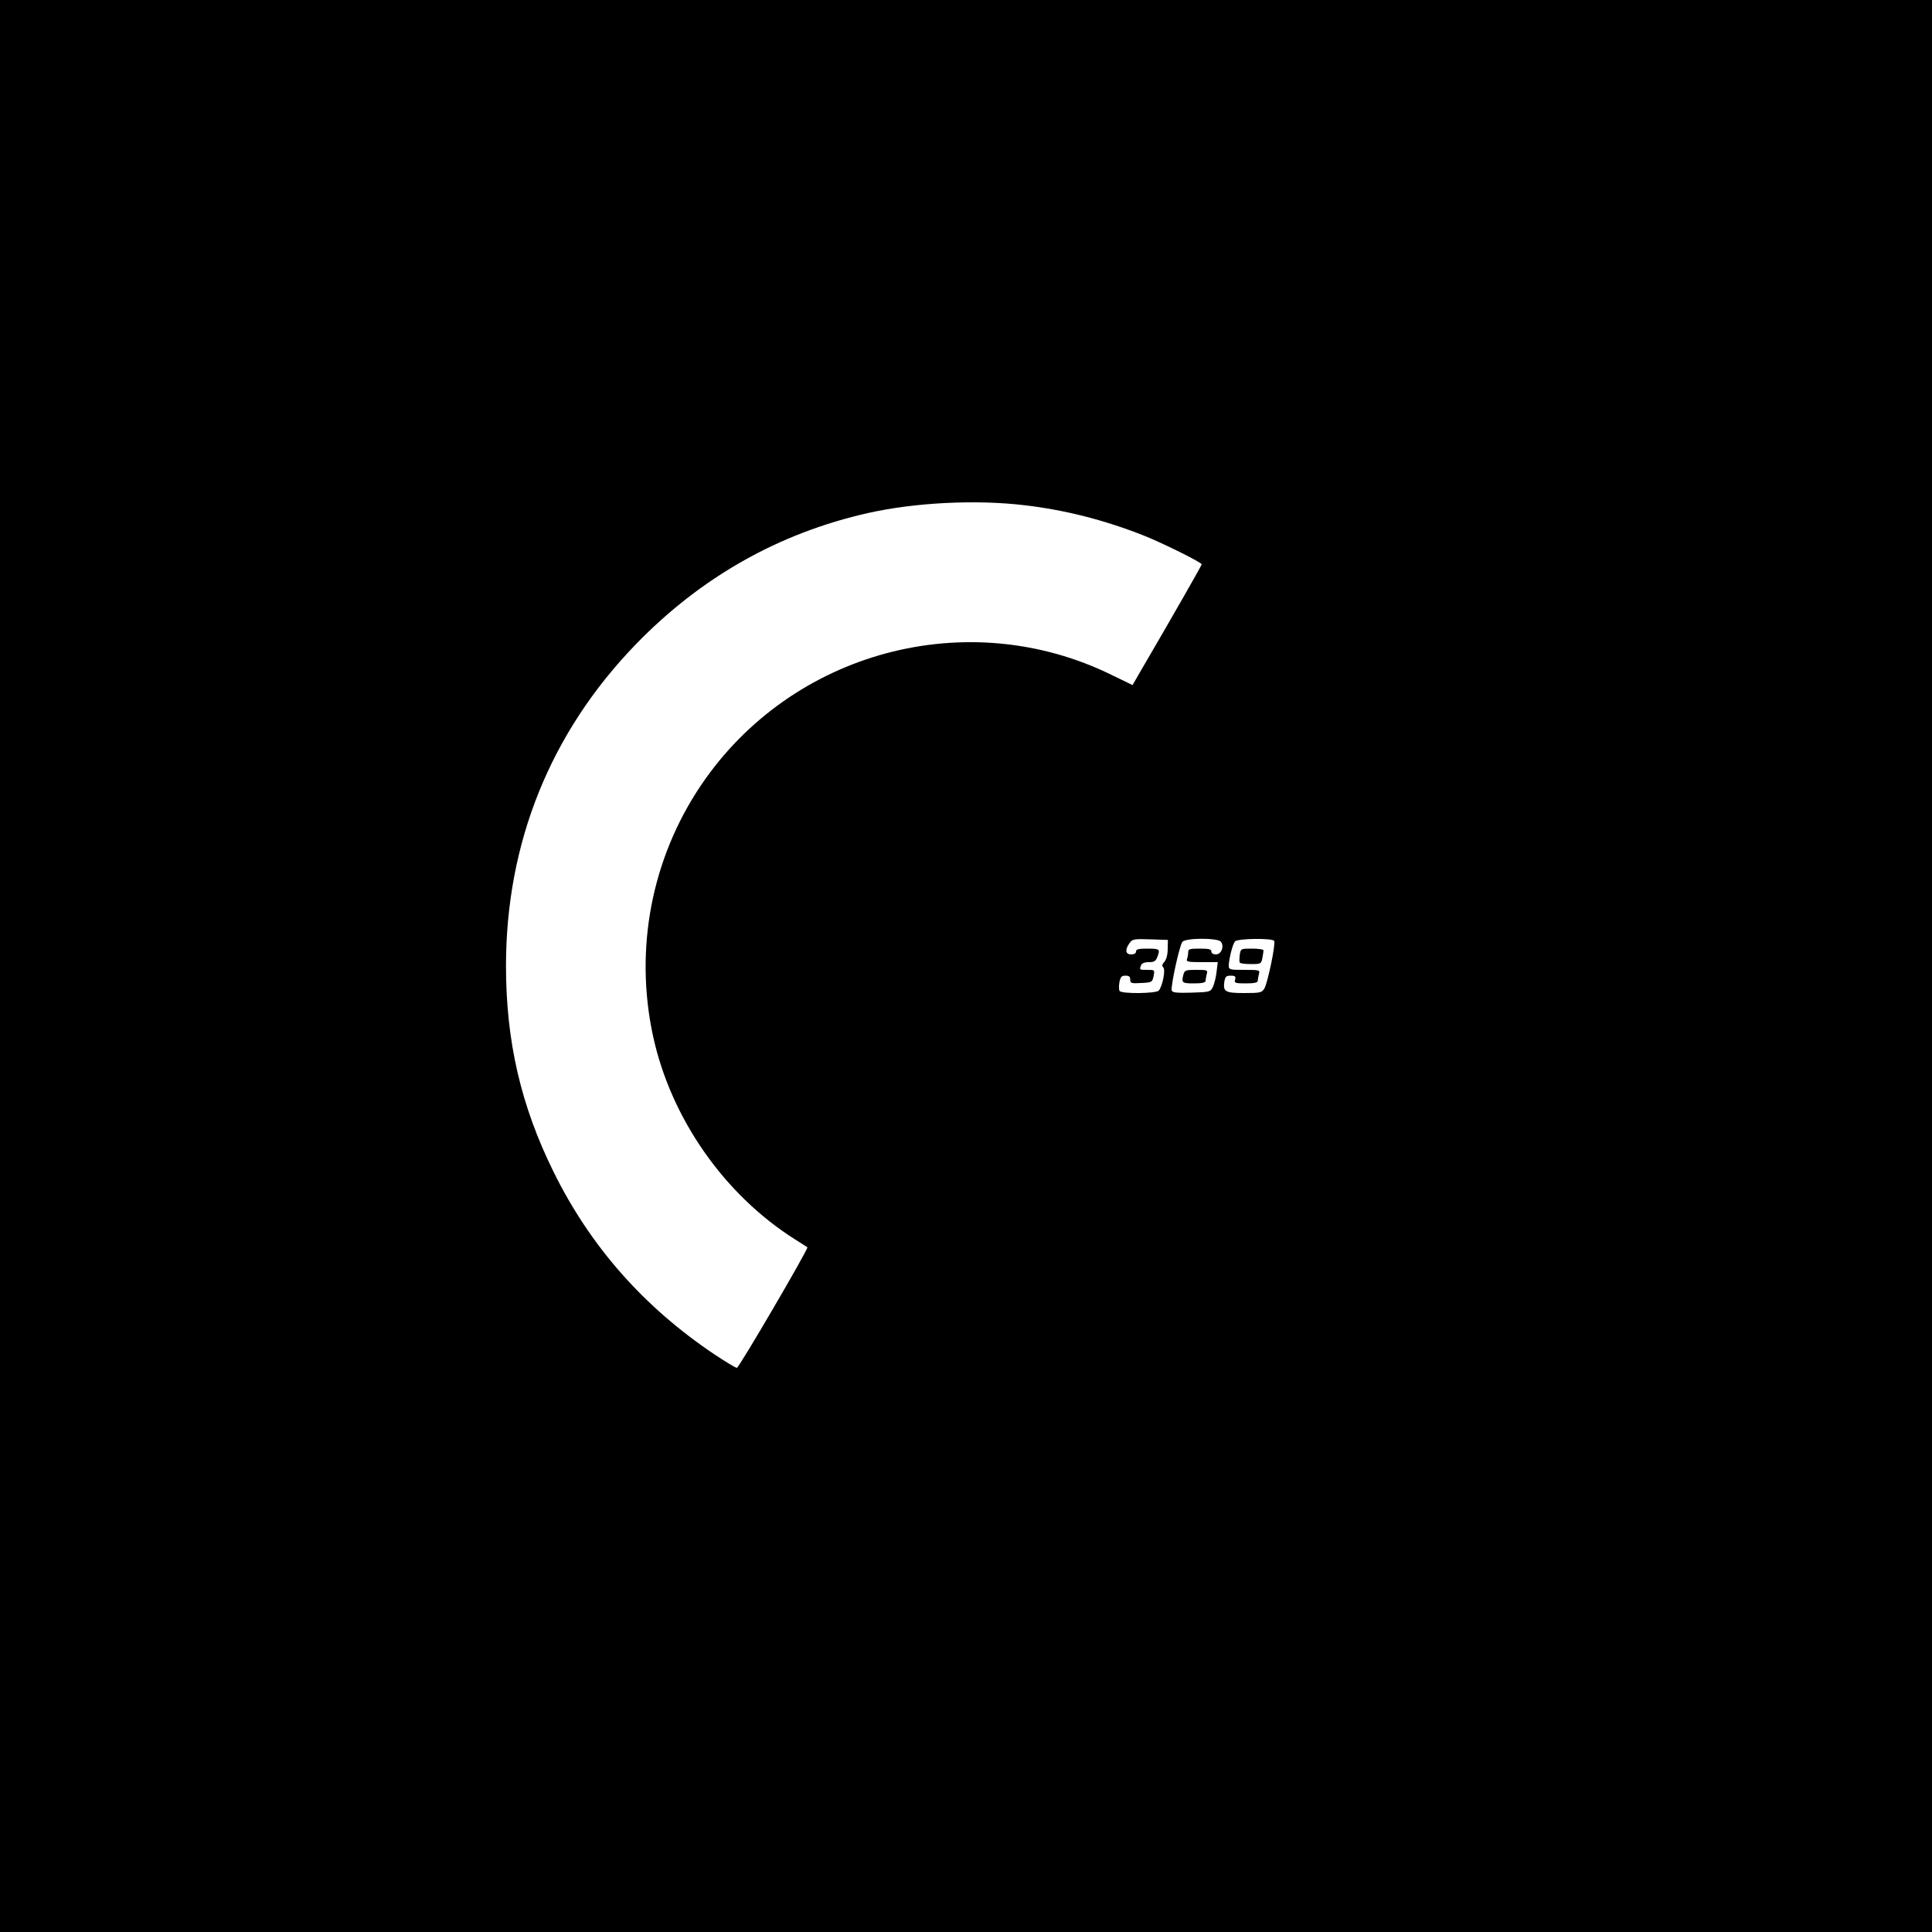 <?xml version="1.0" standalone="no"?>
<!DOCTYPE svg PUBLIC "-//W3C//DTD SVG 20010904//EN"
 "http://www.w3.org/TR/2001/REC-SVG-20010904/DTD/svg10.dtd">
<svg version="1.0" xmlns="http://www.w3.org/2000/svg"
 width="1000pt" height="1000pt" viewBox="0 0 1000 1000"
 preserveAspectRatio="xMidYMid meet">

<g transform="translate(0,1000) scale(0.1,-0.1)"
fill="#000000" stroke="none">
<path d="M0 5000 l0 -5000 5000 0 5000 0 0 5000 0 5000 -5000 0 -5000 0 0
-5000z m5302 2385 c209 -24 416 -77 618 -157 92 -36 300 -139 300 -149 0 -5
-158 -282 -306 -535 l-52 -90 -105 51 c-748 369 -1661 124 -2129 -570 -256
-380 -345 -848 -248 -1297 92 -426 369 -822 735 -1053 33 -21 62 -39 64 -41 7
-6 -354 -624 -365 -624 -6 0 -58 31 -115 69 -366 245 -644 560 -834 946 -169
342 -246 676 -246 1065 0 638 230 1208 671 1664 337 348 741 577 1205 681 241
54 556 70 807 40z m742 -2297 c0 -29 -7 -54 -17 -66 -12 -13 -14 -21 -6 -29
13 -13 -4 -97 -23 -120 -13 -16 -194 -18 -203 -2 -4 6 -4 26 -1 45 6 28 11 34
31 34 19 0 25 -5 25 -20 0 -19 5 -21 57 -18 56 3 57 4 64 36 6 32 6 32 -32 32
-42 0 -42 0 -33 24 4 10 18 16 40 16 28 0 36 5 44 26 16 41 13 44 -50 44 -47
0 -60 -3 -60 -15 0 -9 -9 -15 -25 -15 -30 0 -33 24 -9 58 15 21 22 23 107 20
l92 -3 -1 -47z m275 38 c19 -23 3 -66 -25 -66 -15 0 -24 6 -24 15 0 12 -13 15
-60 15 -52 0 -60 -2 -60 -19 0 -11 -3 -26 -6 -35 -5 -14 5 -16 76 -16 l83 0
-6 -50 c-3 -28 -12 -63 -19 -78 -13 -26 -16 -27 -111 -30 -74 -2 -99 0 -102
11 -7 18 40 234 55 252 17 21 182 21 199 1z m276 4 c9 -14 -34 -220 -51 -247
-13 -21 -22 -23 -103 -23 -99 0 -111 7 -104 58 5 27 9 32 33 32 23 0 27 -4 23
-20 -5 -18 0 -20 56 -20 42 0 61 4 61 13 0 6 3 22 6 35 6 21 4 22 -75 22 -77
0 -81 1 -81 23 1 34 20 110 32 124 13 16 194 18 203 3z"/>
<path d="M6126 4958 c-12 -45 -9 -48 54 -48 41 0 60 4 60 13 0 6 3 22 6 35 6
21 4 22 -54 22 -53 0 -60 -2 -66 -22z"/>
<path d="M6417 5058 c-2 -18 -3 -36 0 -40 2 -5 28 -8 57 -8 52 0 54 1 60 31 3
17 6 35 6 40 0 5 -26 9 -59 9 -59 0 -59 0 -64 -32z"/>
</g>
</svg>
